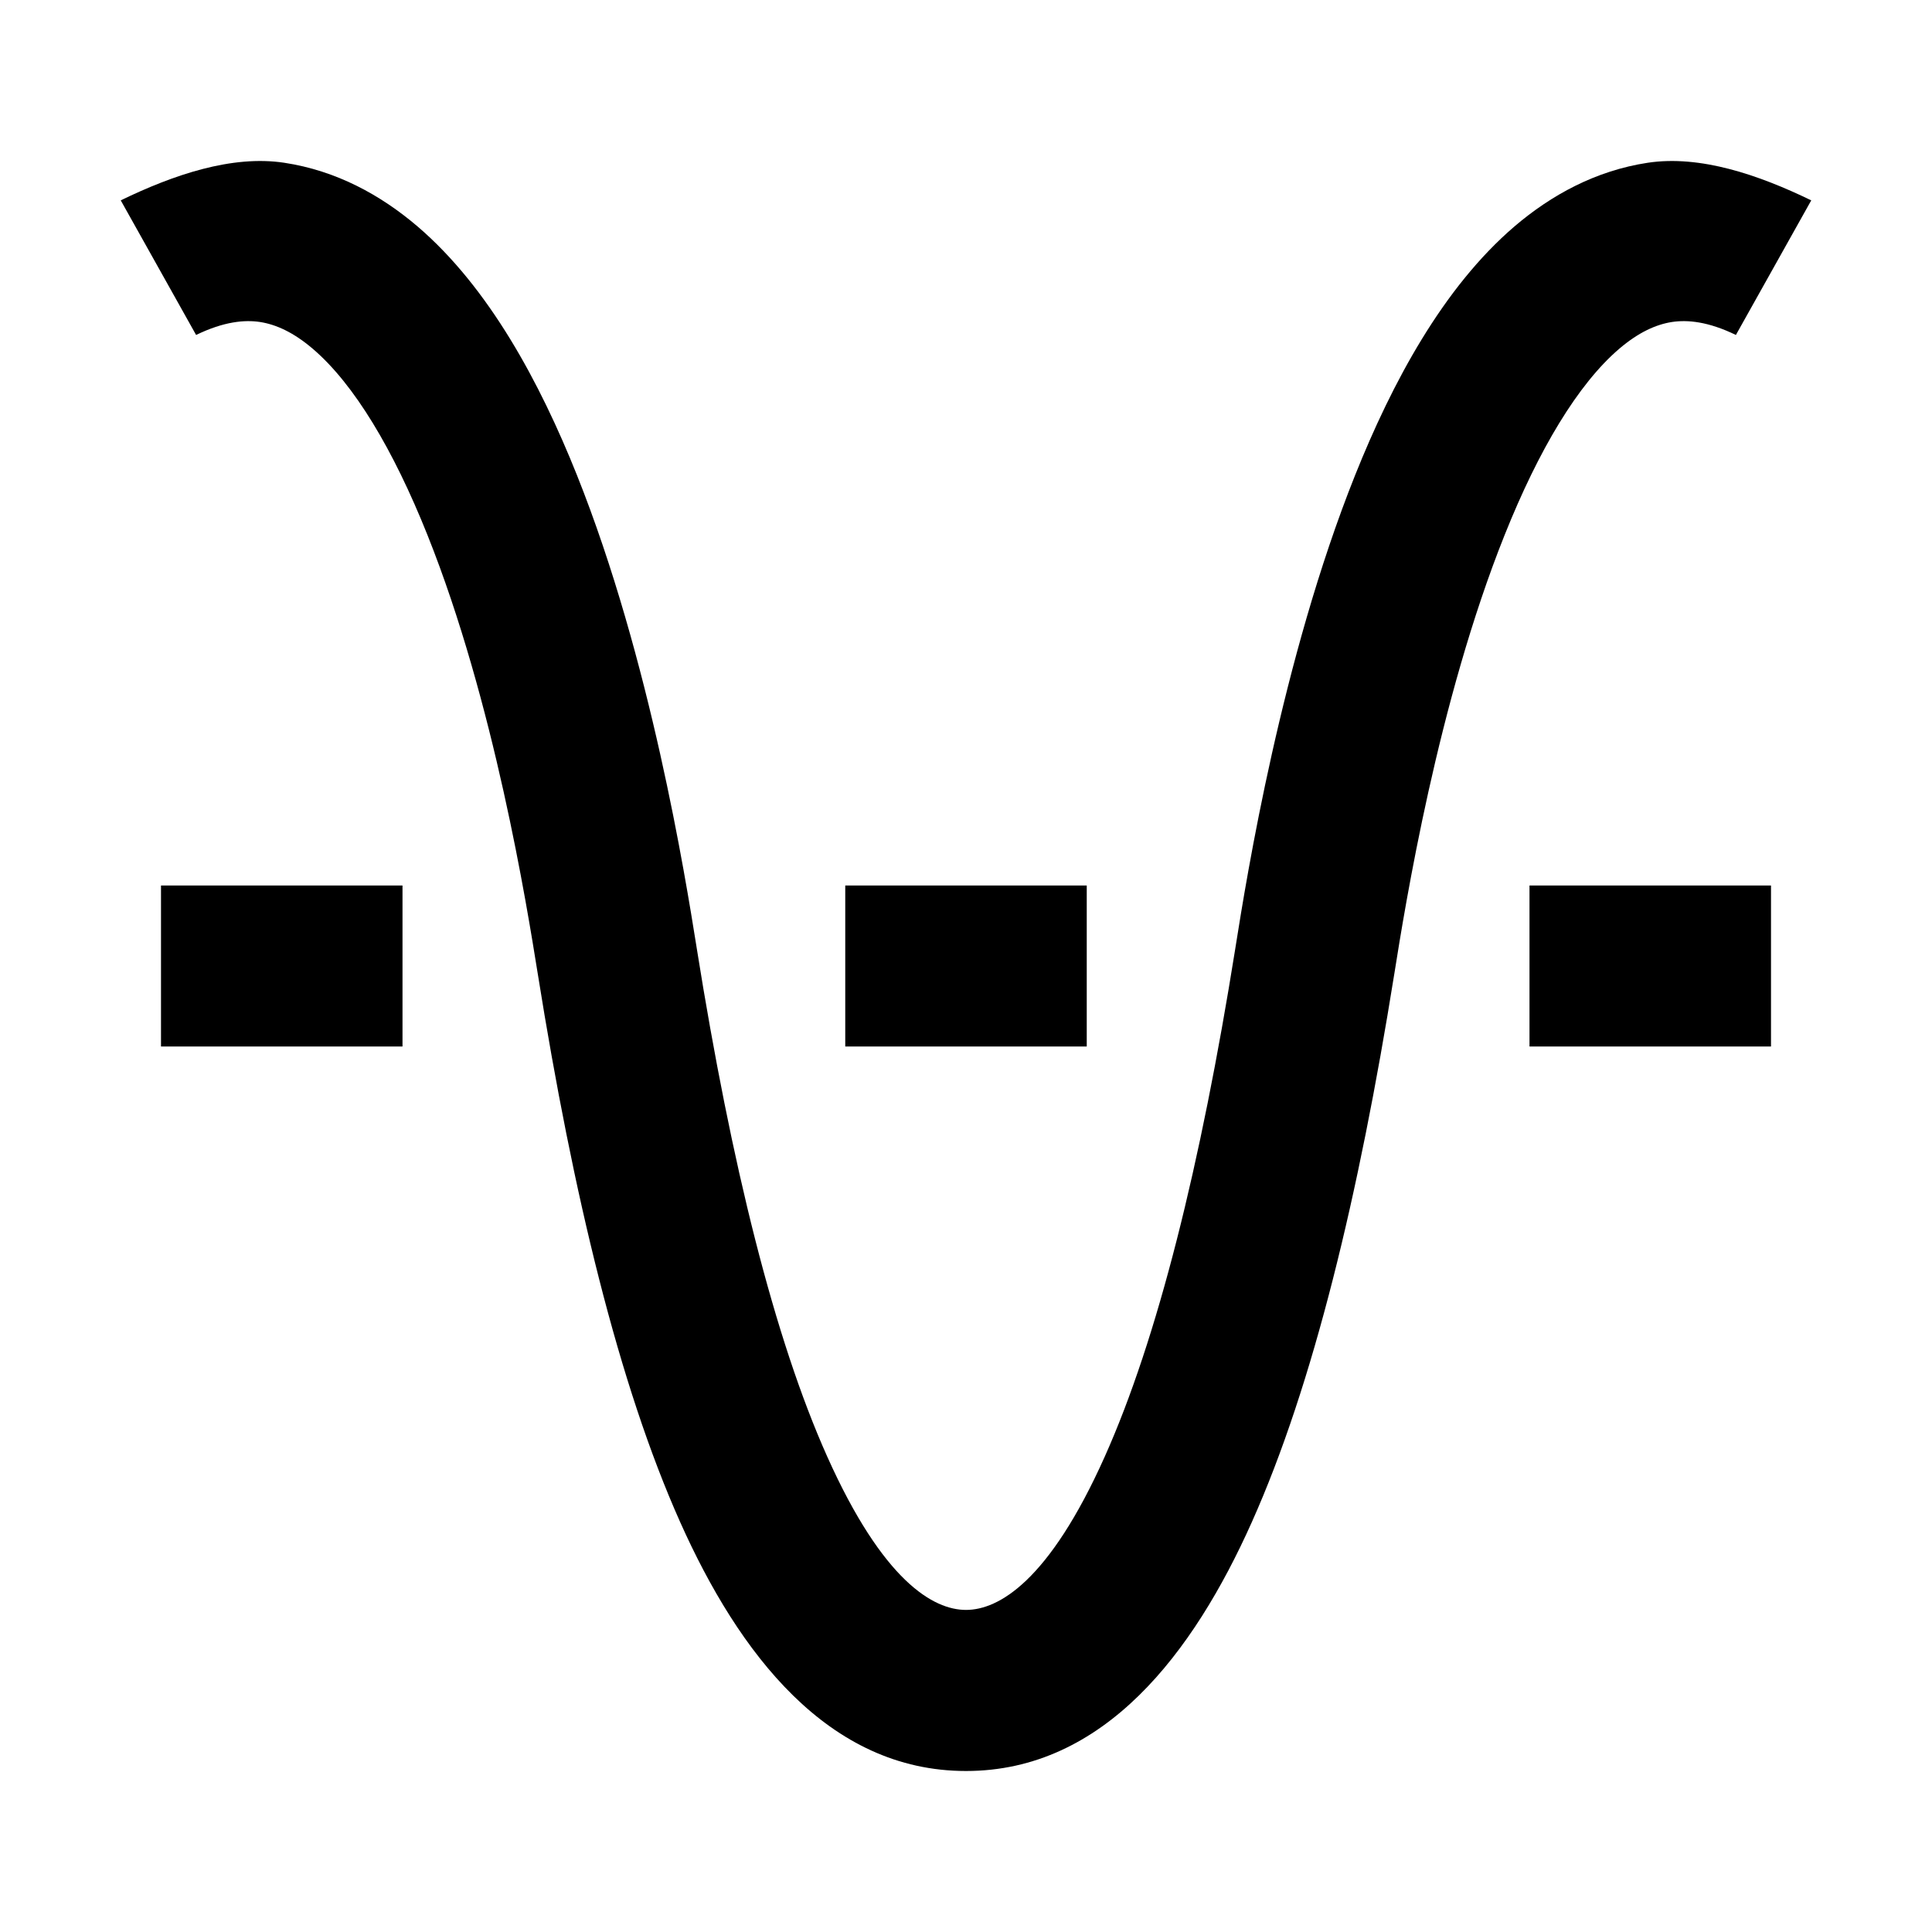 <svg width="24" height="24" viewBox="0 0 24 24" xmlns="http://www.w3.org/2000/svg">
    <path fill-rule="evenodd" clip-rule="evenodd" d="M10.276 18.094C9.621 16.63 9.085 14.471 8.657 11.791C8.654 11.777 8.652 11.762 8.65 11.747C8.514 10.898 8.082 8.192 7.167 5.902C6.707 4.752 6.074 3.572 5.187 2.813C4.729 2.422 4.178 2.12 3.532 2.022C2.881 1.923 2.153 2.172 1.5 2.489L2.436 4.161C2.783 3.993 3.039 3.971 3.231 4C3.429 4.031 3.646 4.128 3.887 4.334C4.399 4.772 4.885 5.583 5.31 6.646C6.141 8.725 6.545 11.254 6.679 12.089L6.682 12.107C7.118 14.837 7.687 17.204 8.451 18.912C9.176 20.532 10.283 22 12 22C13.717 22 14.824 20.532 15.549 18.912C16.314 17.204 16.882 14.837 17.319 12.107L17.322 12.089C17.455 11.254 17.859 8.725 18.691 6.646C19.116 5.583 19.602 4.772 20.113 4.334C20.354 4.128 20.571 4.031 20.769 4C20.962 3.971 21.218 3.993 21.564 4.161L22.5 2.489C21.847 2.172 21.119 1.923 20.468 2.022C19.823 2.12 19.271 2.422 18.813 2.813C17.927 3.572 17.294 4.752 16.834 5.902C15.918 8.192 15.486 10.898 15.351 11.747C15.348 11.762 15.346 11.777 15.344 11.791C14.916 14.471 14.379 16.63 13.724 18.094C13.03 19.646 12.403 19.999 12 19.999C11.597 19.999 10.971 19.646 10.276 18.094Z"/>
    <path fill-rule="evenodd" clip-rule="evenodd" d="M5 11H2V13H5V11Z"/>
    <path fill-rule="evenodd" clip-rule="evenodd" d="M22 11H19V13H22V11Z"/>
    <path fill-rule="evenodd" clip-rule="evenodd" d="M13.5 11H10.5V13H13.5V11Z"/>
</svg>
